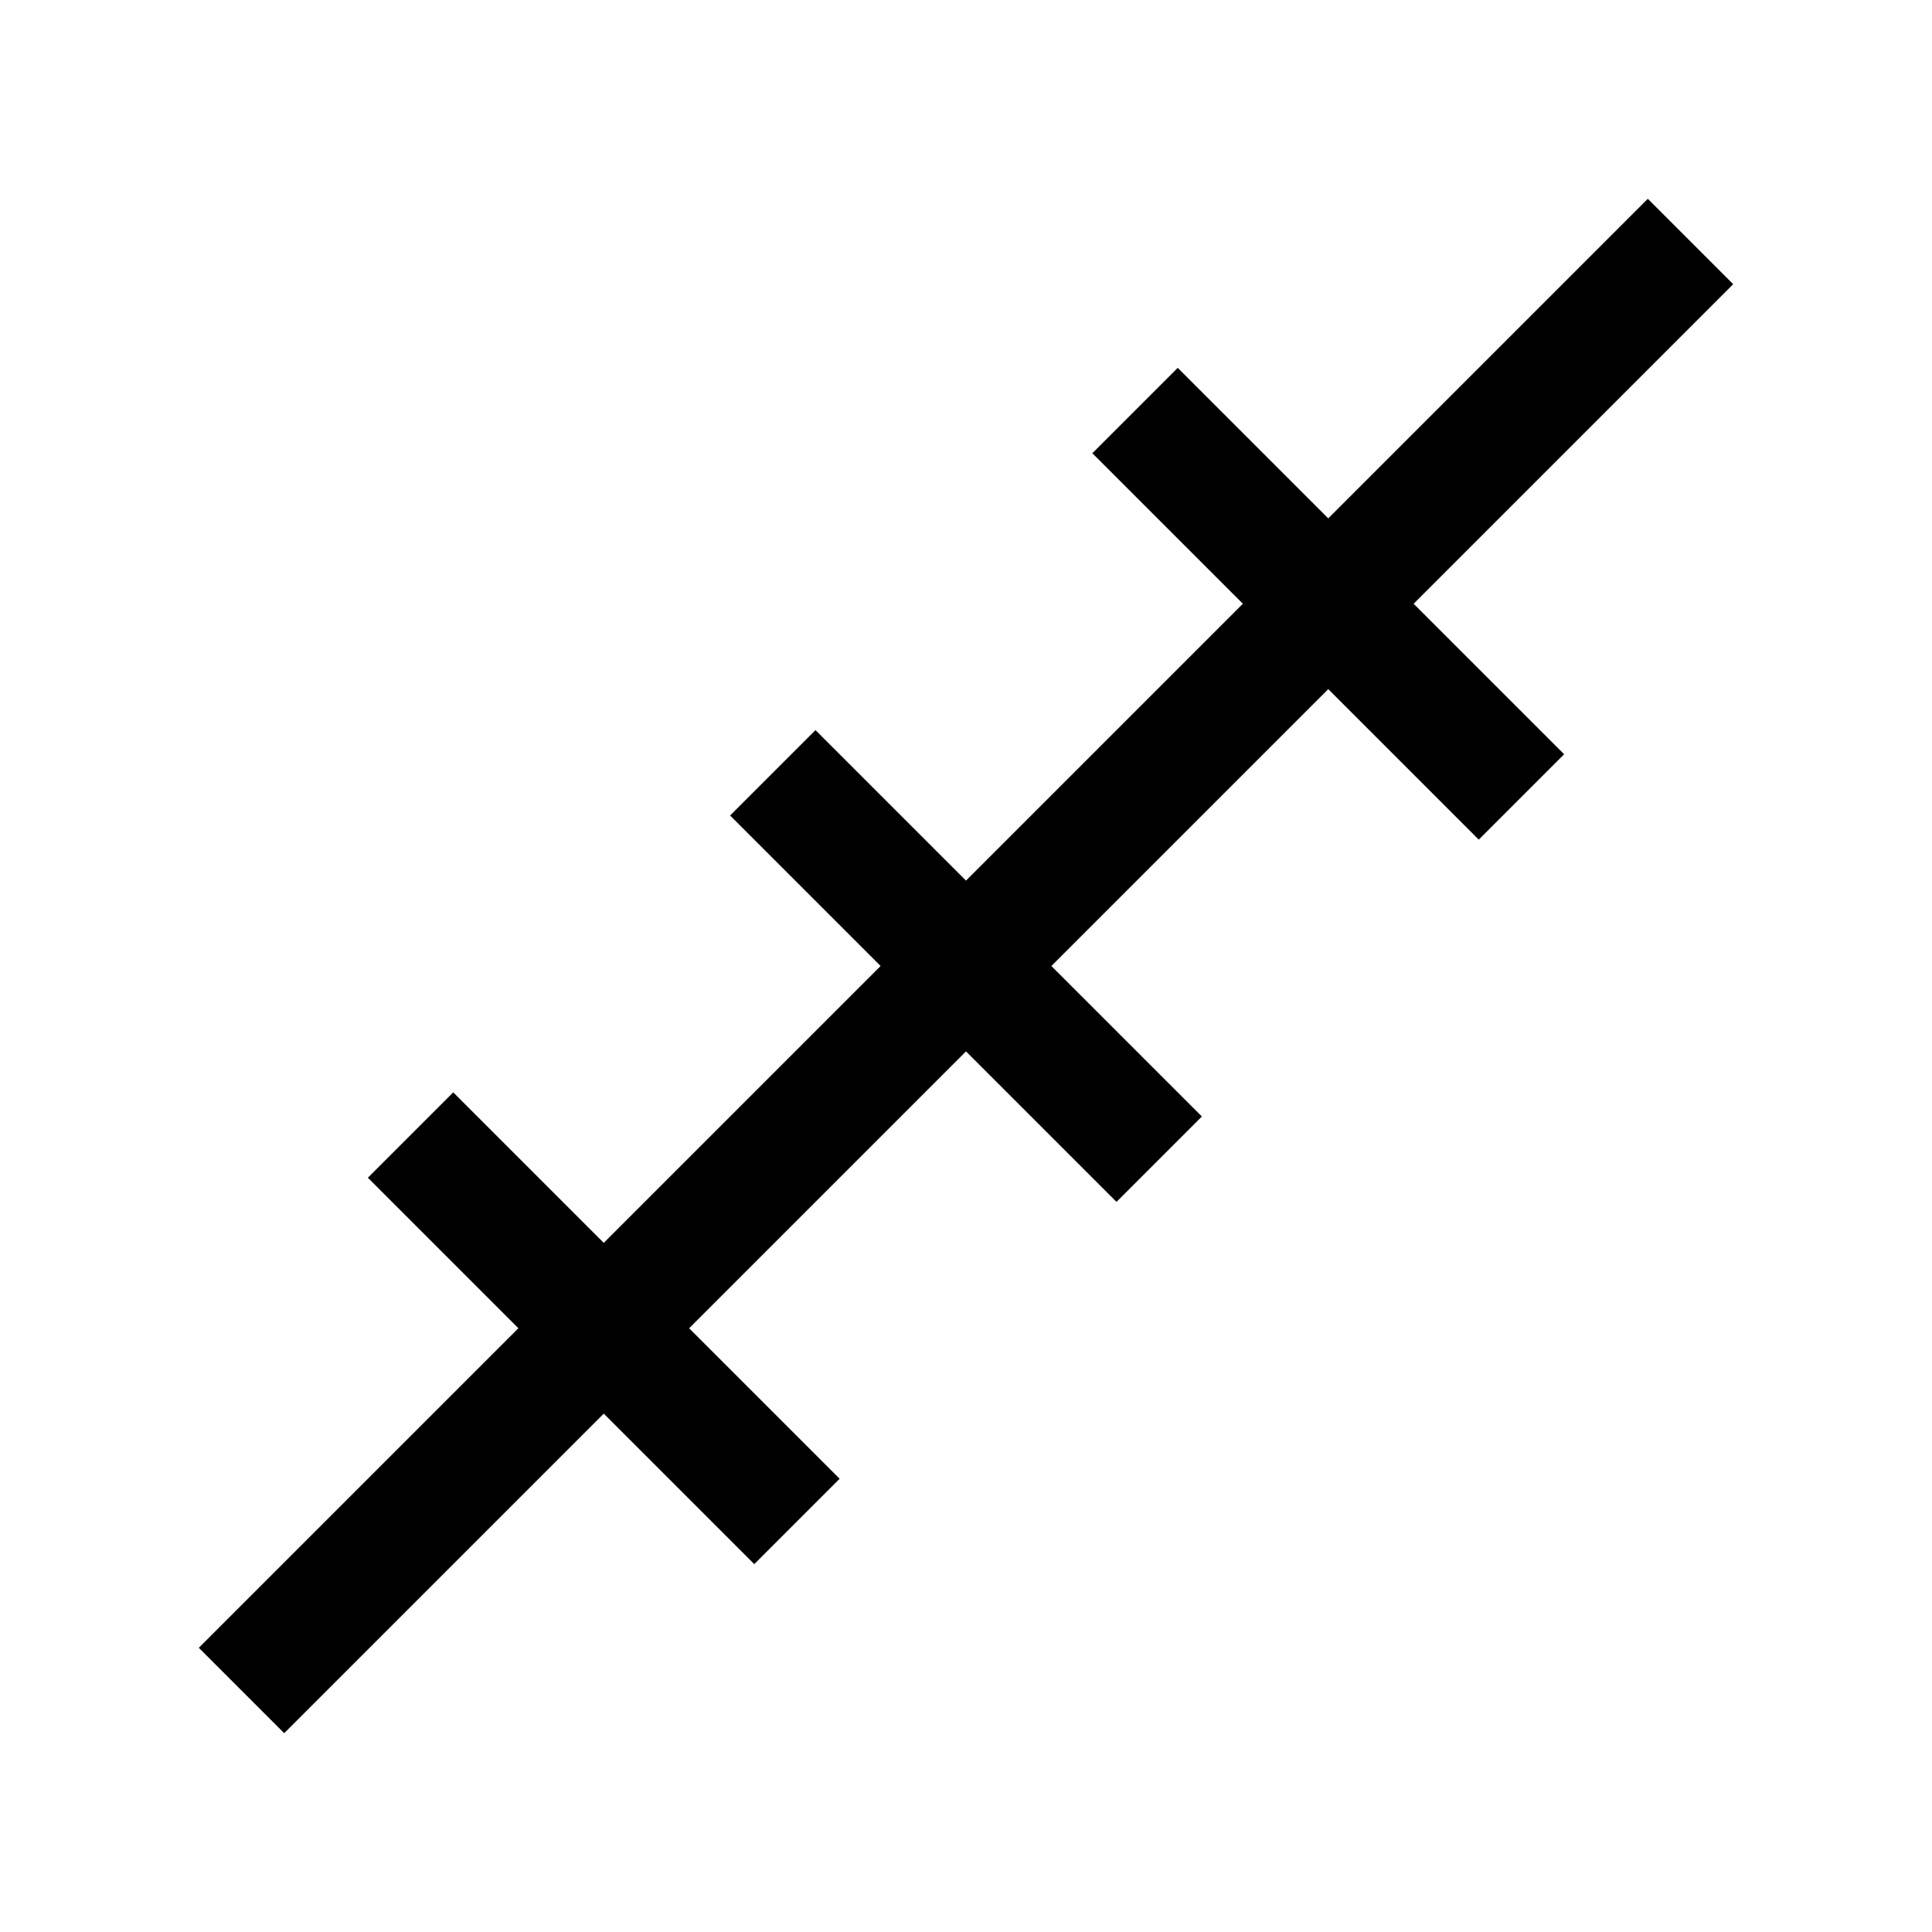 <?xml version="1.0"?><svg fill="transparent" viewBox="0 0 200 200" xmlns="http://www.w3.org/2000/svg"><path stroke="black" fill="none" stroke-width="12.5" stroke-linejoin="miter" d="M 25 175 L 175 25"/><path stroke="black" fill="none" stroke-width="12.5" stroke-linejoin="miter" d="M 117.5 42.5 L 157.5 82.5"/><path stroke="black" fill="none" stroke-width="12.5" stroke-linejoin="miter" d="M 82.5 157.5 L 42.5 117.5"/><path stroke="black" fill="none" stroke-width="12.5" stroke-linejoin="miter" d="M 80 80 L 120 120"/></svg>
